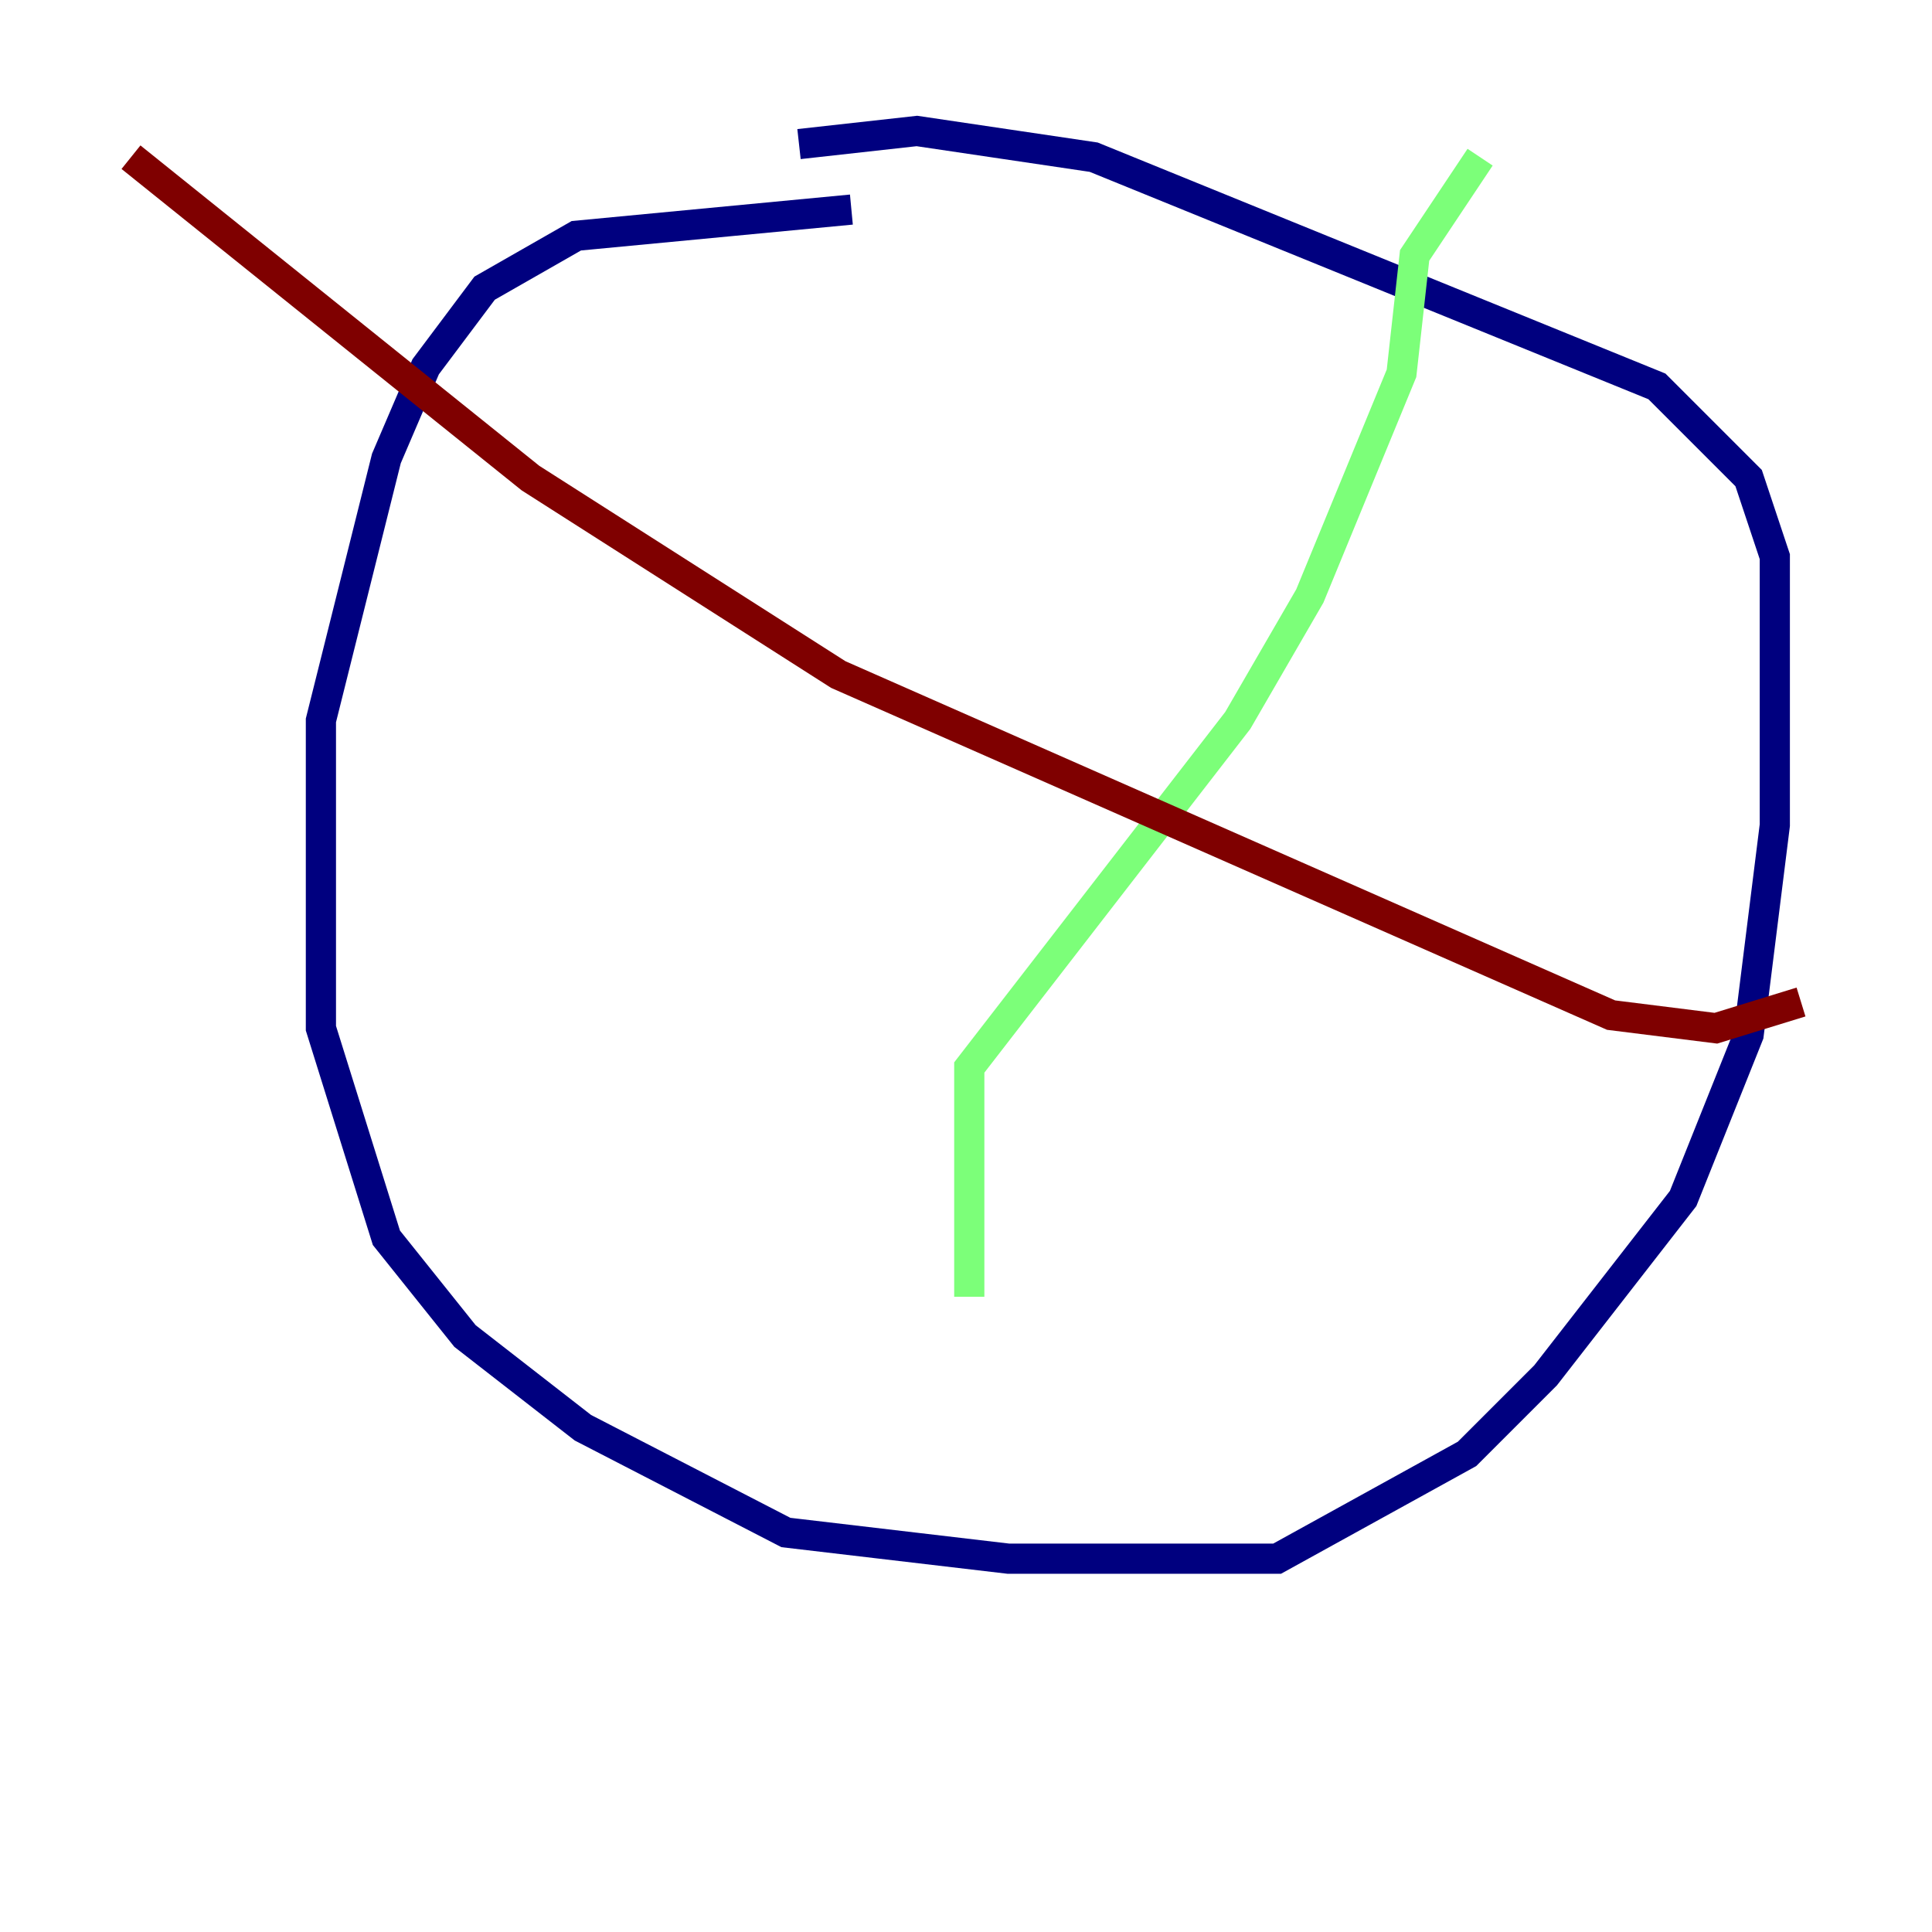 <?xml version="1.0" encoding="utf-8" ?>
<svg baseProfile="tiny" height="128" version="1.2" viewBox="0,0,128,128" width="128" xmlns="http://www.w3.org/2000/svg" xmlns:ev="http://www.w3.org/2001/xml-events" xmlns:xlink="http://www.w3.org/1999/xlink"><defs /><polyline fill="none" points="56.407,13.885 38.183,15.62 32.108,19.091 28.203,24.298 25.6,30.373 21.261,47.729 21.261,68.122 25.6,82.007 30.807,88.515 38.617,94.59 52.068,101.532 66.82,103.268 84.61,103.268 97.193,96.325 102.4,91.119 111.512,79.403 115.851,68.556 117.586,54.671 117.586,36.881 115.851,31.675 109.776,25.6 72.461,10.414 60.746,8.678 52.936,9.546" stroke="#00007f" stroke-width="2" /><polyline fill="none" points="98.061,10.414 93.722,16.922 92.854,24.732 86.78,39.485 82.007,47.729 64.217,70.725 64.217,85.912" stroke="#7cff79" stroke-width="2" /><polyline fill="none" points="119.322,66.386 113.681,68.122 106.739,67.254 55.539,44.691 35.146,31.675 8.678,10.414" stroke="#7f0000" stroke-width="2" /></svg>